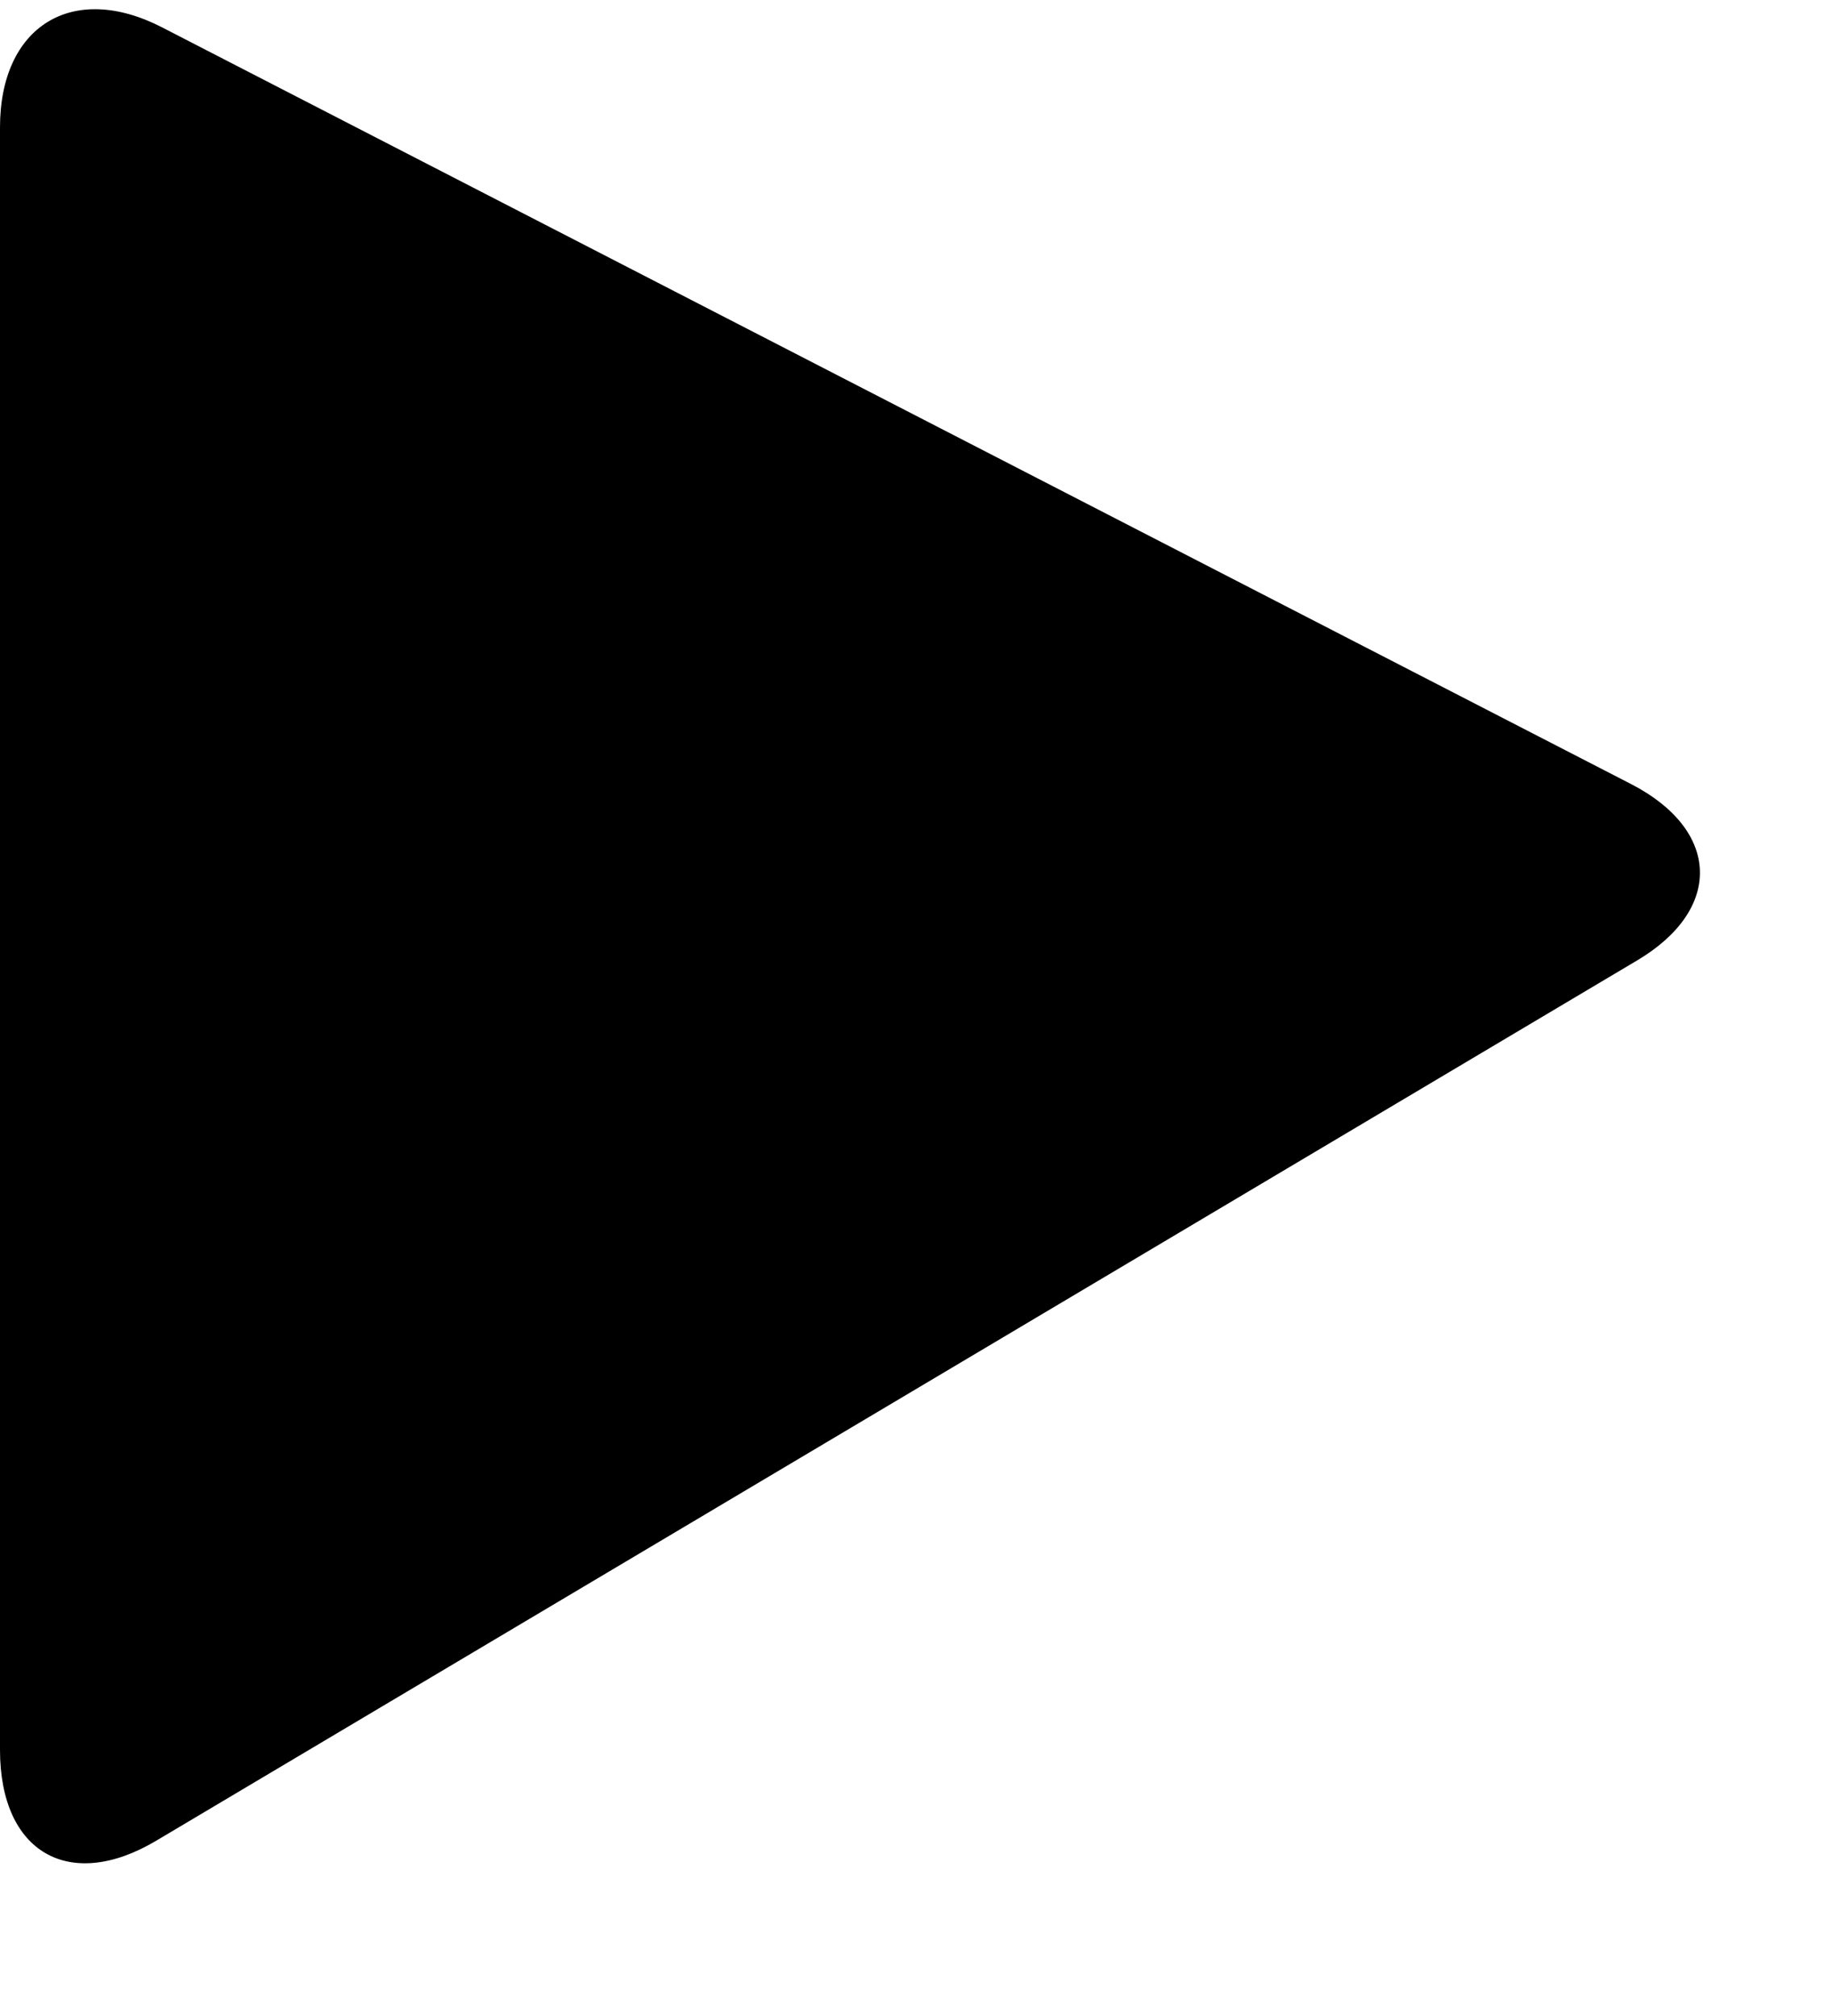 <?xml version="1.0" encoding="UTF-8" standalone="no"?>
<svg width="10px" height="11px" viewBox="0 0 10 11" version="1.1" xmlns="http://www.w3.org/2000/svg" xmlns:xlink="http://www.w3.org/1999/xlink" xmlns:sketch="http://www.bohemiancoding.com/sketch/ns">
    <!-- Generator: Sketch 3.3.3 (12081) - http://www.bohemiancoding.com/sketch -->
    <title>play button copy</title>
    <desc>Created with Sketch.</desc>
    <defs></defs>
    <g id="Page-1" stroke="none" stroke-width="1" fill="none" fill-rule="evenodd" sketch:type="MSPage">
        <g id="play-button-copy" sketch:type="MSLayerGroup" fill="#000000">
            <path d="M0,0.695 C0,0.142 0.396,-0.103 0.886,0.15 L8.903,4.278 C9.392,4.53 9.405,4.962 8.937,5.24 L0.852,10.044 C0.381,10.324 0,10.111 0,9.548 L0,0.695 Z" id="Rectangle-1" sketch:type="MSShapeGroup"></path>
        </g>
    </g>
</svg>